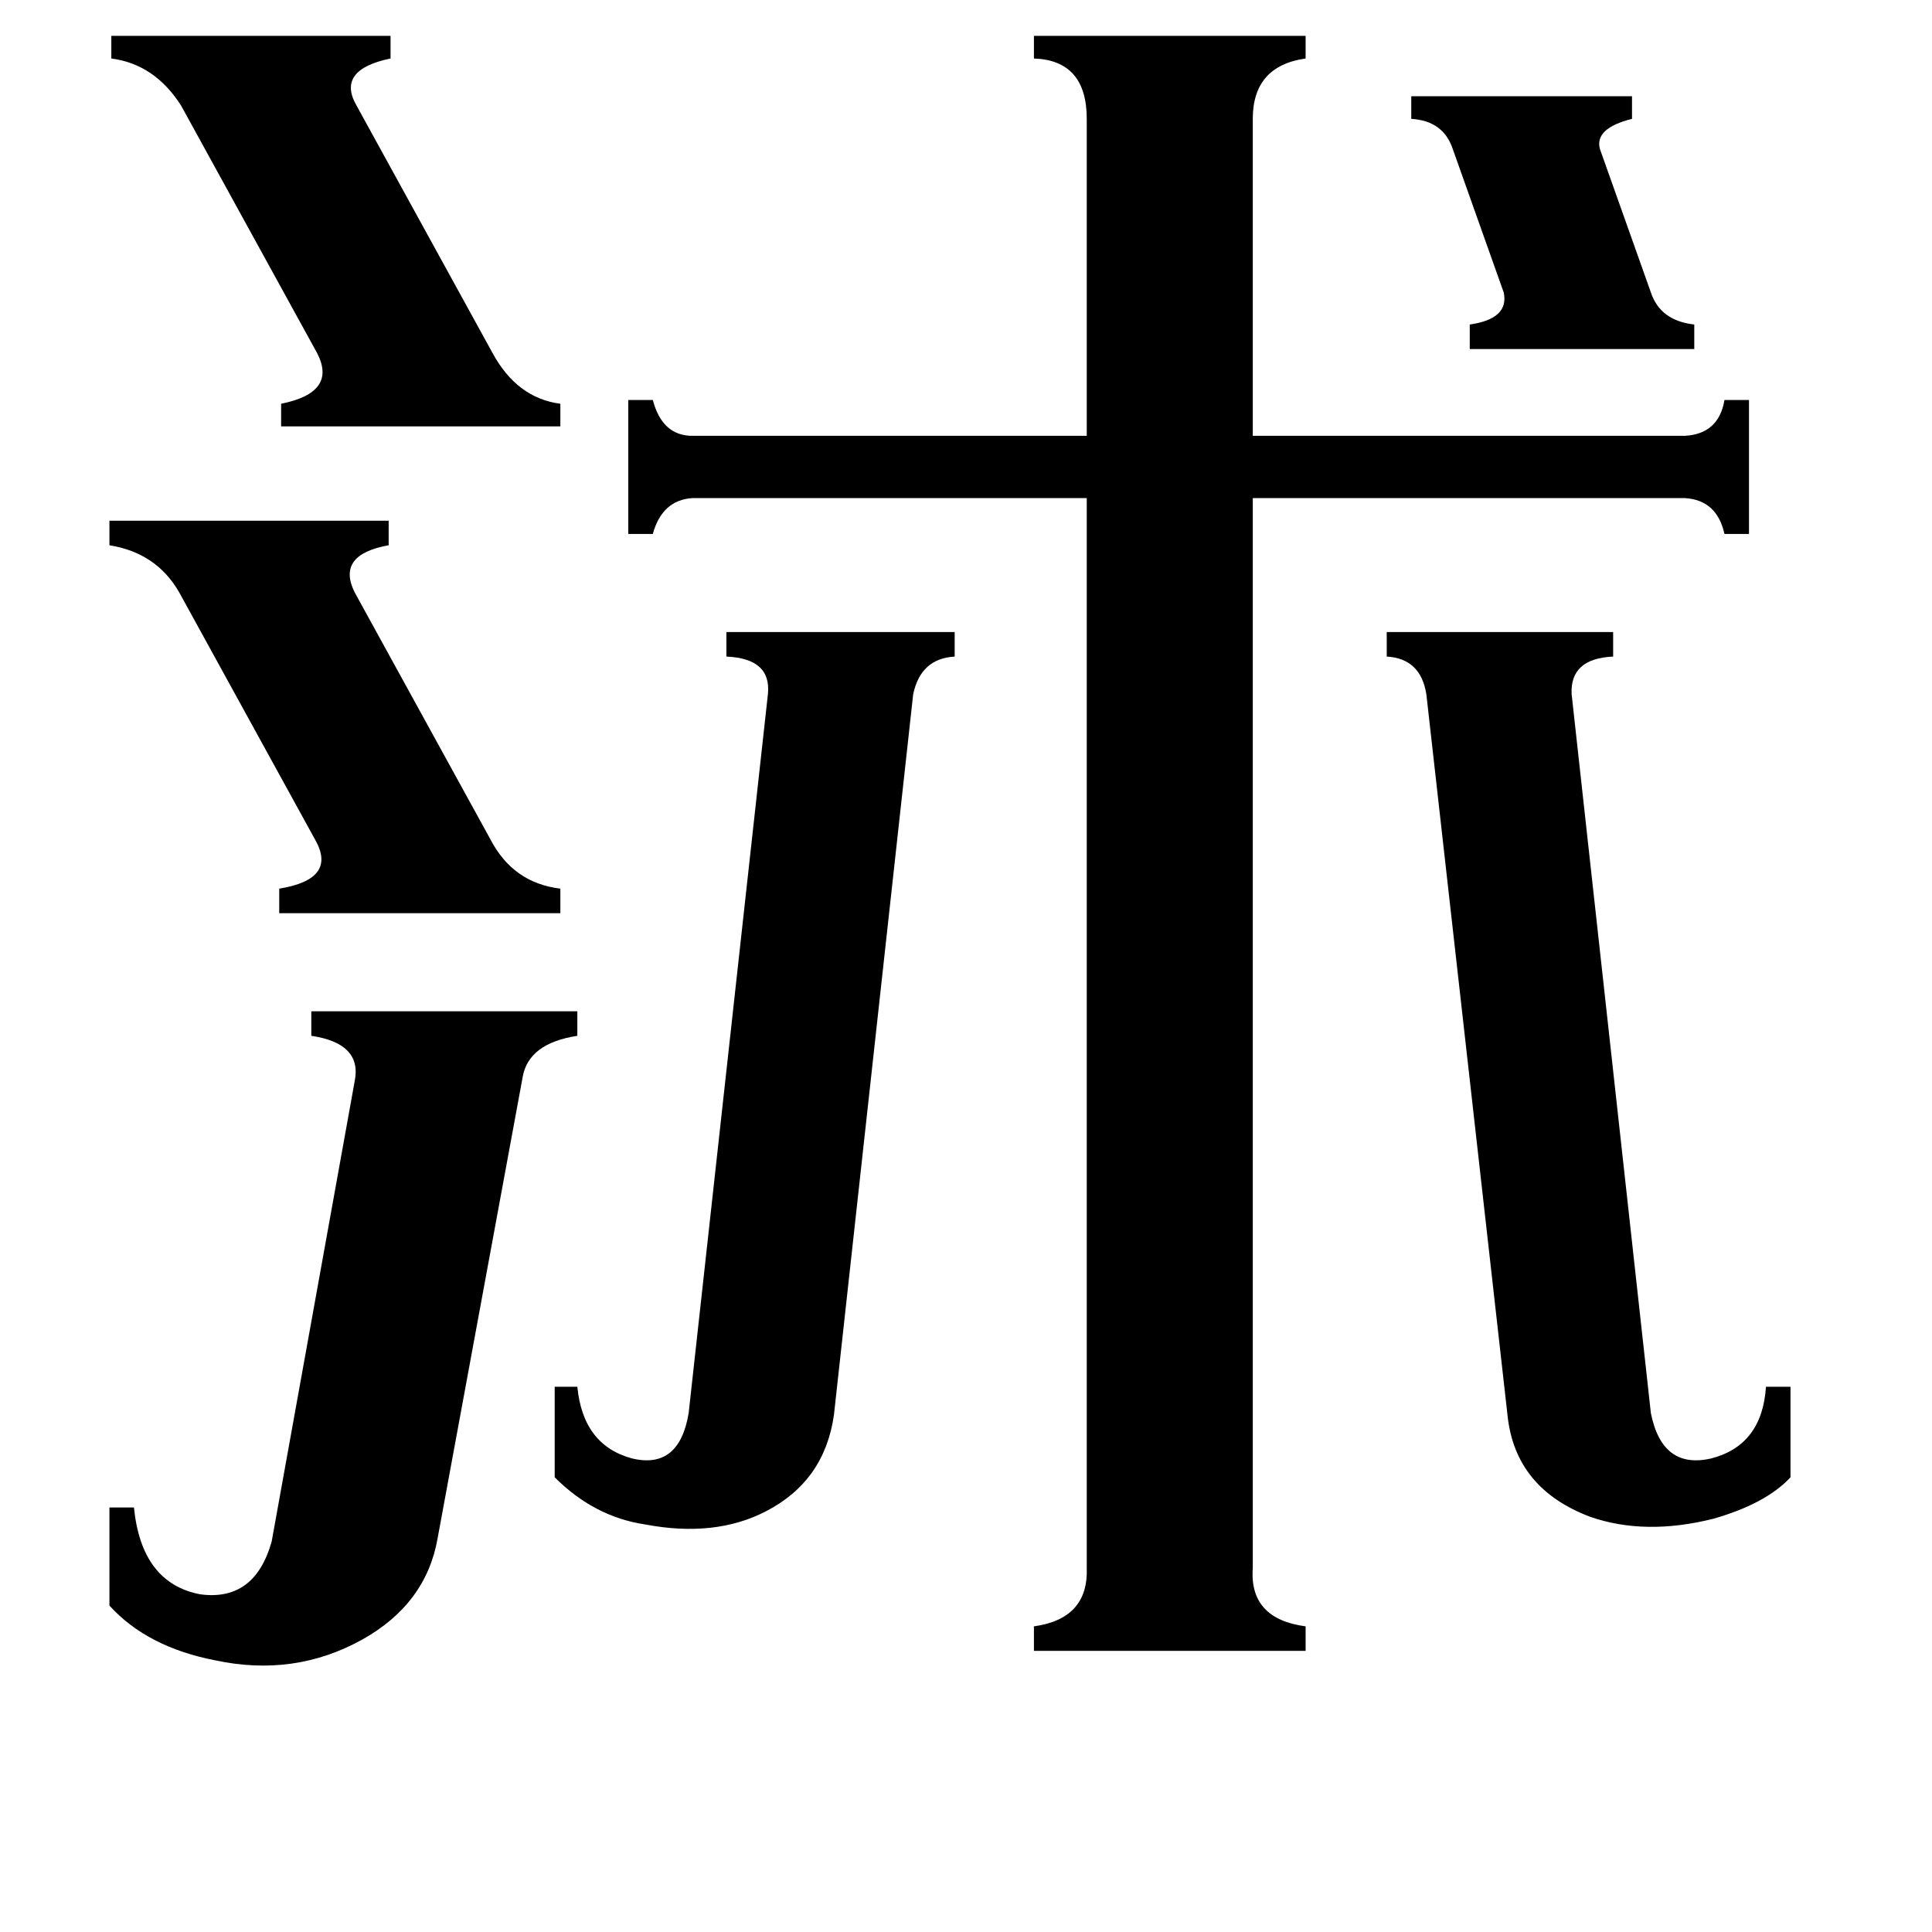<svg xmlns="http://www.w3.org/2000/svg" viewBox="0 -800 1024 1024">
	<path fill="#000000" d="M748 -749H865V-737Q845 -732 848 -721L875 -645Q880 -630 898 -628V-615H779V-628Q800 -631 797 -645L770 -721Q765 -736 748 -737ZM59 -781H207V-769Q178 -763 189 -744L261 -613Q274 -589 297 -586V-574H149V-586Q179 -592 168 -613L96 -744Q82 -766 59 -769ZM58 -524H206V-511Q178 -506 188 -486L260 -355Q272 -332 297 -329V-316H148V-329Q179 -334 167 -355L95 -486Q83 -507 58 -511ZM188 -227Q192 -247 165 -251V-264H306V-251Q280 -247 277 -229L232 15Q226 50 192 69Q156 89 114 80Q78 73 58 51V-1H71Q75 39 106 45Q135 49 144 17ZM756 -432Q753 -451 735 -452V-465H855V-452Q832 -451 833 -432L875 -51Q881 -21 907 -27Q934 -34 936 -65H949V-17Q936 -3 908 5Q872 14 843 4Q803 -11 799 -50ZM442 -50Q437 -15 406 1Q379 15 342 8Q315 4 294 -17V-65H306Q309 -34 335 -27Q360 -21 365 -51L407 -432Q409 -451 385 -452V-465H506V-452Q488 -451 484 -432ZM664 31Q662 58 692 62V75H548V62Q577 58 576 31V-536H367Q351 -535 346 -517H333V-588H346Q351 -569 367 -569H576V-737Q576 -768 548 -769V-781H692V-769Q664 -765 664 -737V-569H893Q911 -570 914 -588H927V-517H914Q910 -535 893 -536H664Z"/>
</svg>